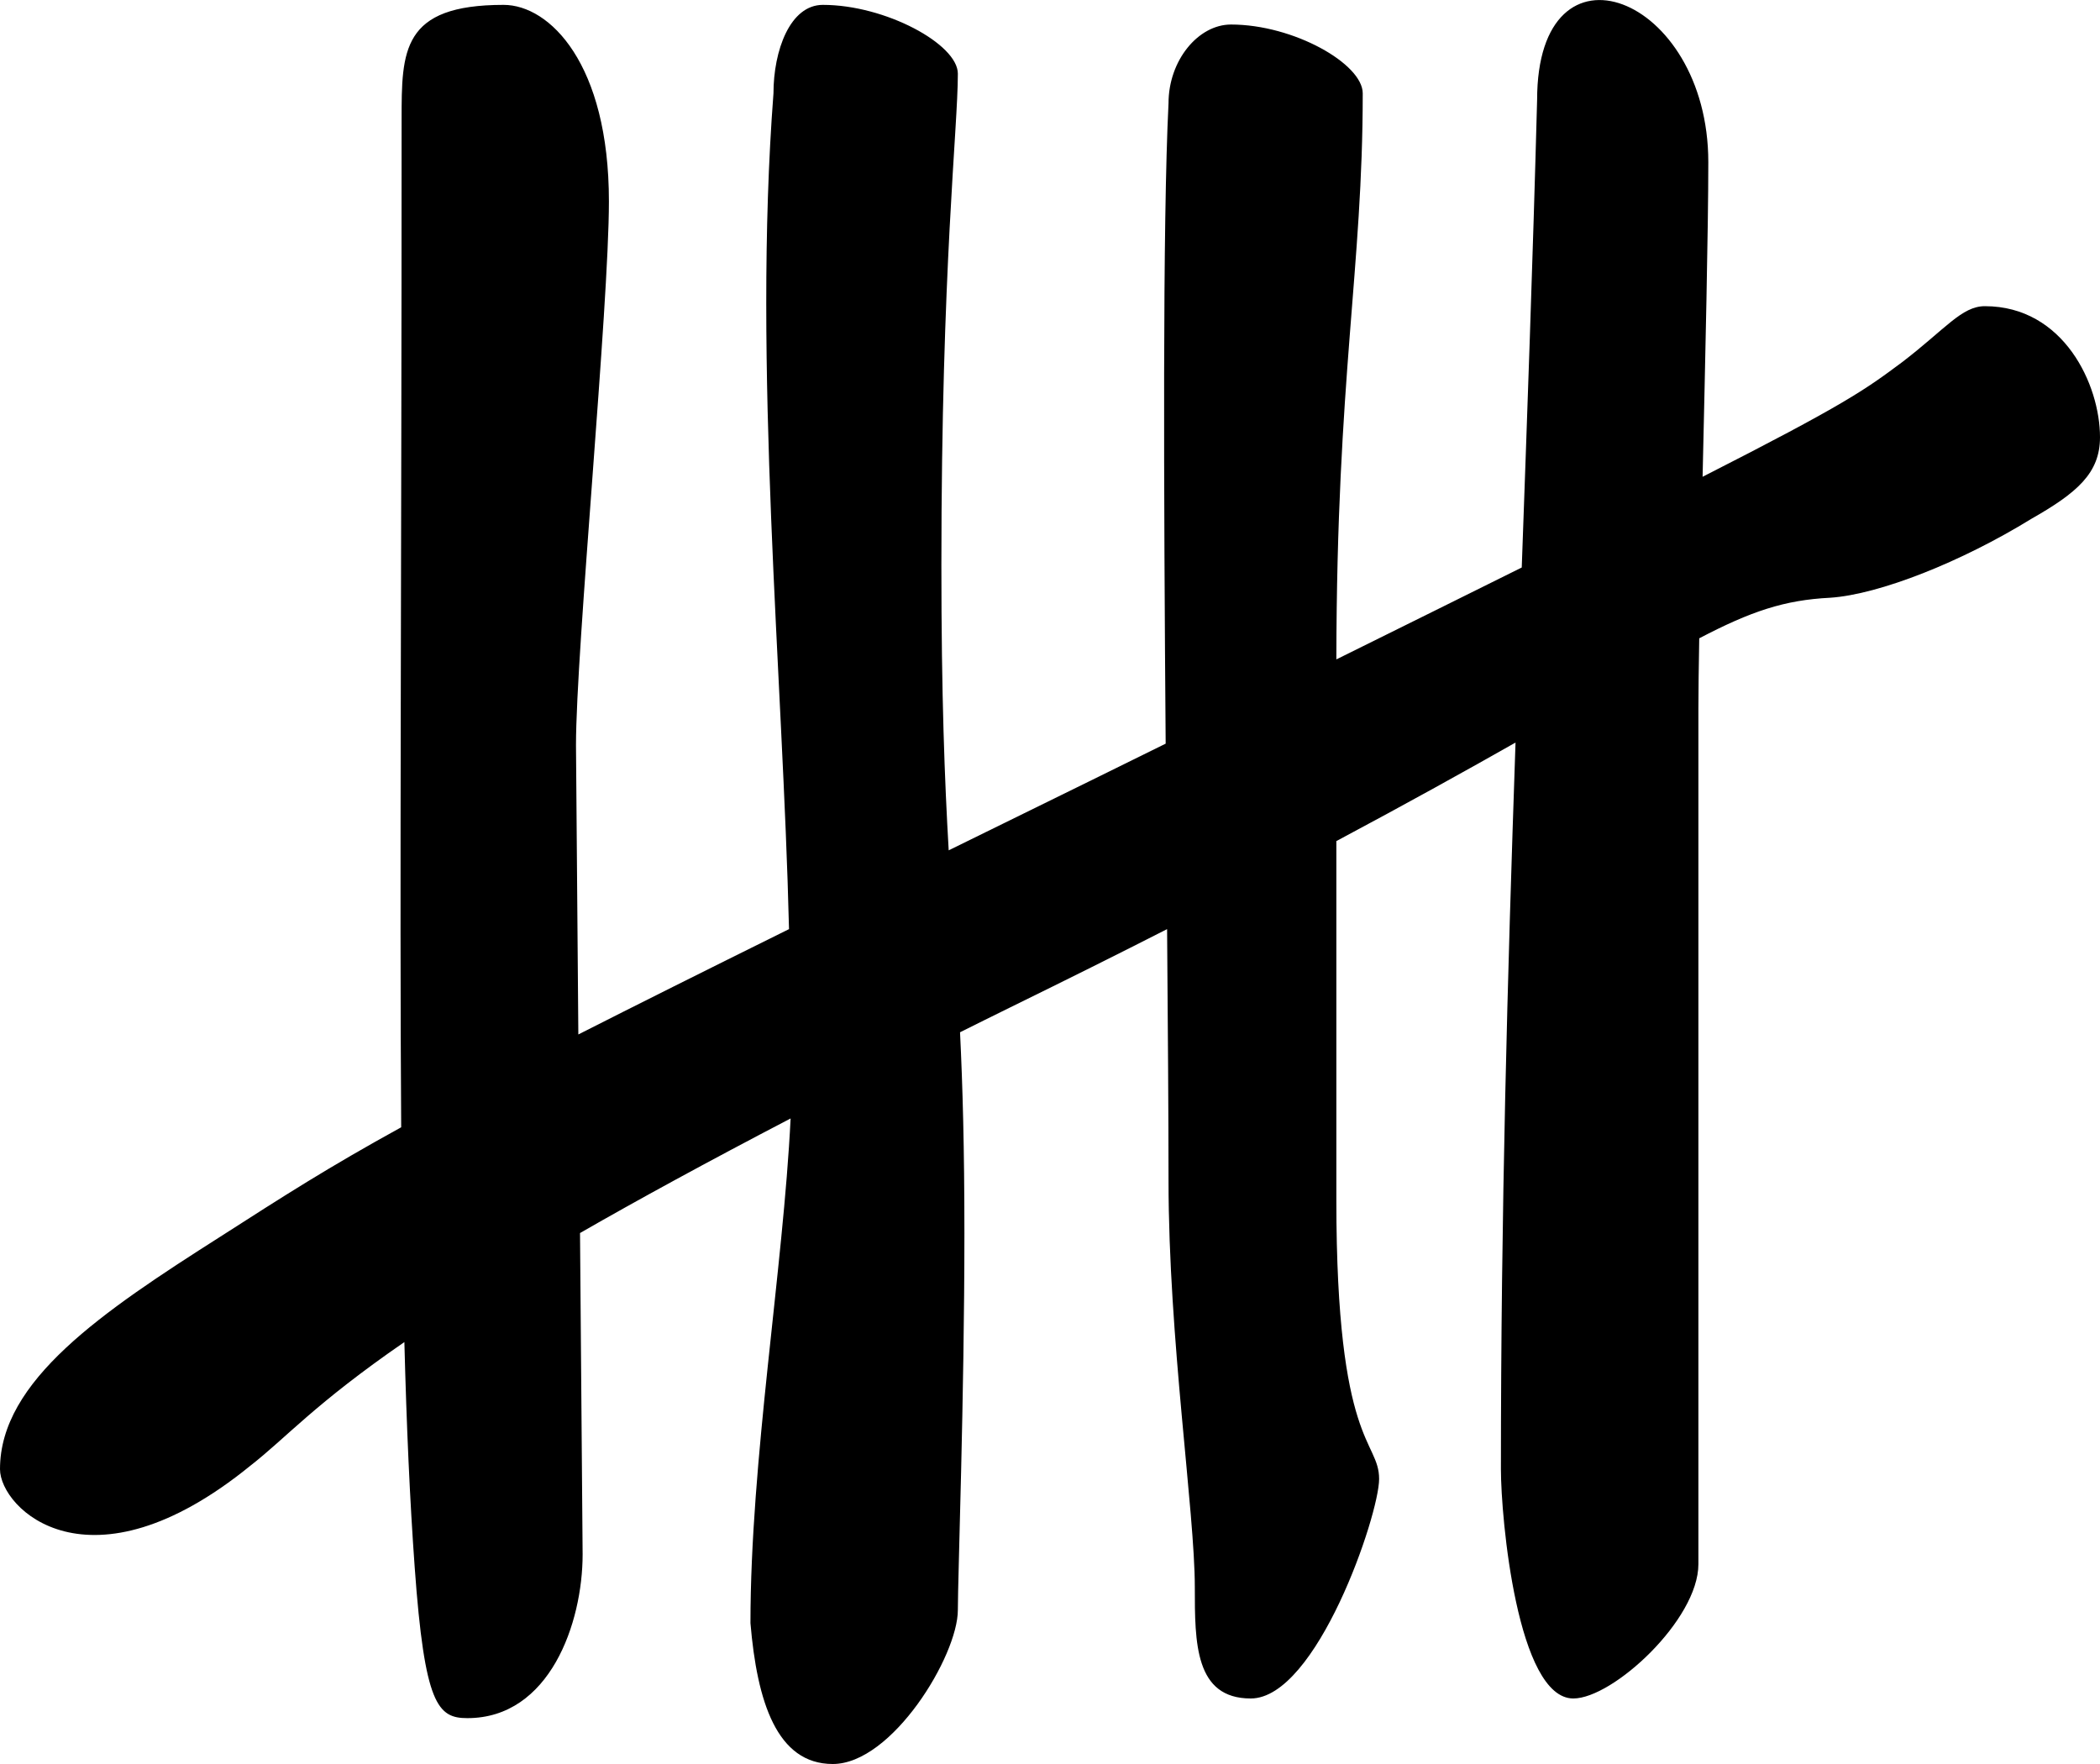 <svg xmlns="http://www.w3.org/2000/svg" width="25" height="21" viewBox="0 0 25 21">
  <path d="M6.885,12.315 C7.563,11.971 8.381,11.562 9.393,11.061 C9.321,8.048 8.96,4.356 9.208,1.111 C9.208,0.604 9.404,0.058 9.796,0.058 C10.541,0.058 11.403,0.526 11.403,0.877 C11.403,1.54 11.207,3.177 11.207,6.726 C11.207,8.293 11.246,9.293 11.294,10.123 C11.813,9.868 12.37,9.595 12.97,9.3 C13.283,9.146 13.585,8.997 13.877,8.853 C13.854,5.845 13.84,2.653 13.911,1.228 C13.911,0.721 14.263,0.292 14.655,0.292 C15.4,0.292 16.223,0.76 16.223,1.111 C16.223,3.199 15.914,4.482 15.909,7.85 C16.757,7.43 17.487,7.069 18.116,6.756 C18.18,4.964 18.247,3.134 18.299,1.189 C18.299,-0.839 20.337,-0.059 20.337,1.93 C20.337,2.726 20.301,4.259 20.269,5.676 C21.975,4.808 22.205,4.639 22.649,4.308 C23.158,3.918 23.354,3.645 23.629,3.645 C24.569,3.645 25,4.581 25,5.205 C25,5.634 24.726,5.868 24.177,6.18 C23.354,6.687 22.375,7.077 21.787,7.116 C21.245,7.143 20.844,7.277 20.229,7.599 C20.223,7.942 20.219,8.232 20.219,8.442 L20.219,18.621 C20.219,19.284 19.201,20.22 18.73,20.22 C18.064,20.22 17.868,18.075 17.868,17.49 C17.868,14.422 17.946,11.64 18.042,8.84 C17.46,9.17 16.762,9.558 15.909,10.013 C15.909,11.482 15.909,12.941 15.909,14.292 C15.909,17.217 16.418,17.139 16.418,17.607 C16.418,18.036 15.674,20.22 14.89,20.22 C14.224,20.22 14.224,19.557 14.224,18.894 C14.224,17.997 13.911,15.93 13.911,14.058 C13.911,13.27 13.903,12.224 13.894,11.061 C13.325,11.351 12.705,11.66 12.03,11.991 C11.824,12.092 11.624,12.192 11.429,12.289 C11.46,12.924 11.481,13.667 11.481,14.682 C11.481,16.632 11.403,18.777 11.403,19.167 C11.403,19.713 10.619,21 9.914,21 C9.248,21 9.013,20.259 8.934,19.323 C8.934,17.386 9.324,15.109 9.412,13.315 C8.413,13.836 7.589,14.286 6.905,14.679 L6.936,18.504 C6.936,19.323 6.544,20.454 5.564,20.454 C5.212,20.454 5.055,20.298 4.937,18.66 C4.879,17.858 4.84,16.984 4.814,15.977 C3.742,16.716 3.409,17.115 2.978,17.451 C1.058,19.011 0,17.958 0,17.49 C0,16.437 1.215,15.618 2.625,14.721 C3.381,14.236 3.902,13.901 4.776,13.42 C4.756,10.589 4.781,6.829 4.781,1.423 C4.781,0.604 4.781,0.058 5.995,0.058 C6.544,0.058 7.249,0.76 7.249,2.398 C7.249,3.645 6.857,7.74 6.857,8.871 L6.885,12.315 Z"/>
</svg>
